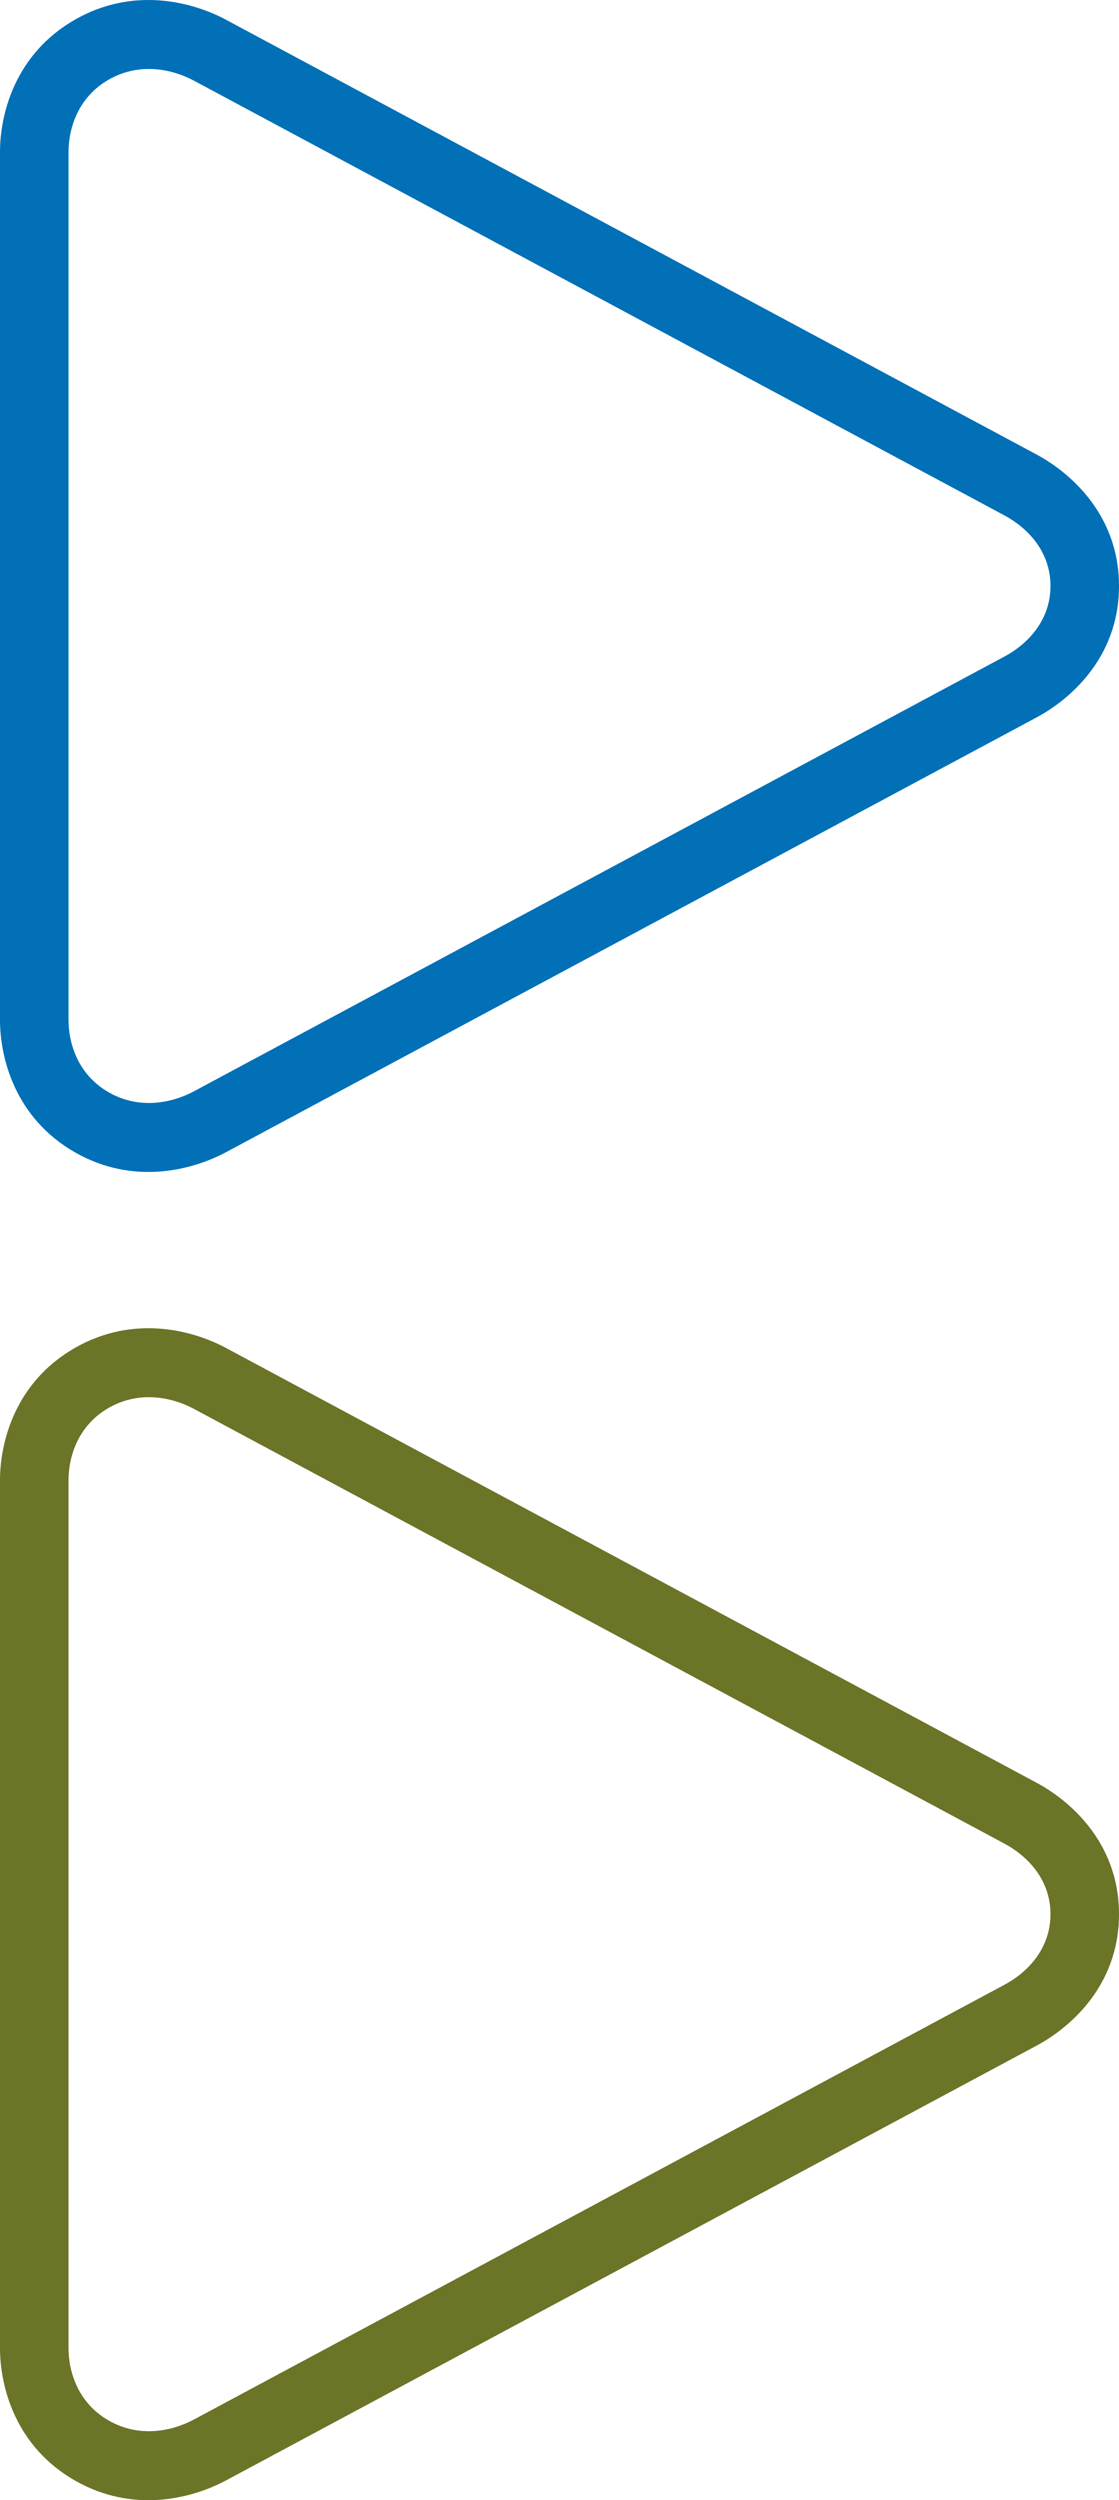<svg width="43" height="96" viewBox="0 0 43 96" fill="none" xmlns="http://www.w3.org/2000/svg">
<path fill-rule="evenodd" clip-rule="evenodd" d="M38.599 25.209L38.591 25.213L7.439 41.91L7.433 41.913C6.618 42.344 5.366 42.621 4.179 41.943C2.989 41.263 2.633 40.06 2.633 39.155V5.845C2.633 4.94 2.989 3.737 4.179 3.057C5.366 2.379 6.618 2.656 7.433 3.087L7.439 3.09L38.591 19.787L38.598 19.791C39.371 20.201 40.367 21.085 40.367 22.5C40.367 23.915 39.371 24.799 38.599 25.209ZM39.829 17.451C41.003 18.075 43 19.673 43 22.5C43 25.328 41.003 26.925 39.829 27.549L39.816 27.556L8.671 44.249L8.659 44.255C7.371 44.937 5.115 45.523 2.878 44.245C0.602 42.943 0 40.663 0 39.155V5.845C0 4.337 0.602 2.057 2.878 0.756C5.115 -0.523 7.37 0.063 8.659 0.745C8.659 0.745 8.659 0.745 8.659 0.745L8.671 0.751L39.817 17.444L39.829 17.451C39.829 17.451 39.829 17.451 39.829 17.451Z" fill="#0170B7"/>
<path fill-rule="evenodd" clip-rule="evenodd" d="M38.599 76.209L38.591 76.213L7.439 92.91L7.433 92.913C6.618 93.344 5.366 93.621 4.179 92.943C2.989 92.263 2.633 91.06 2.633 90.155V56.845C2.633 55.94 2.989 54.737 4.179 54.057C5.366 53.379 6.618 53.656 7.433 54.087L7.439 54.09L38.591 70.787L38.598 70.791C39.371 71.201 40.367 72.085 40.367 73.5C40.367 74.915 39.371 75.799 38.599 76.209ZM39.829 68.451C41.003 69.075 43 70.673 43 73.5C43 76.328 41.003 77.925 39.829 78.549L39.816 78.556L8.671 95.249L8.659 95.255C7.371 95.937 5.115 96.523 2.878 95.245C0.602 93.943 0 91.663 0 90.155V56.845C0 55.337 0.602 53.057 2.878 51.756C5.115 50.477 7.37 51.063 8.659 51.745C8.659 51.745 8.659 51.745 8.659 51.745L8.671 51.751L39.817 68.444L39.829 68.451C39.829 68.451 39.829 68.451 39.829 68.451Z" fill="#6B7427"/>
</svg>
